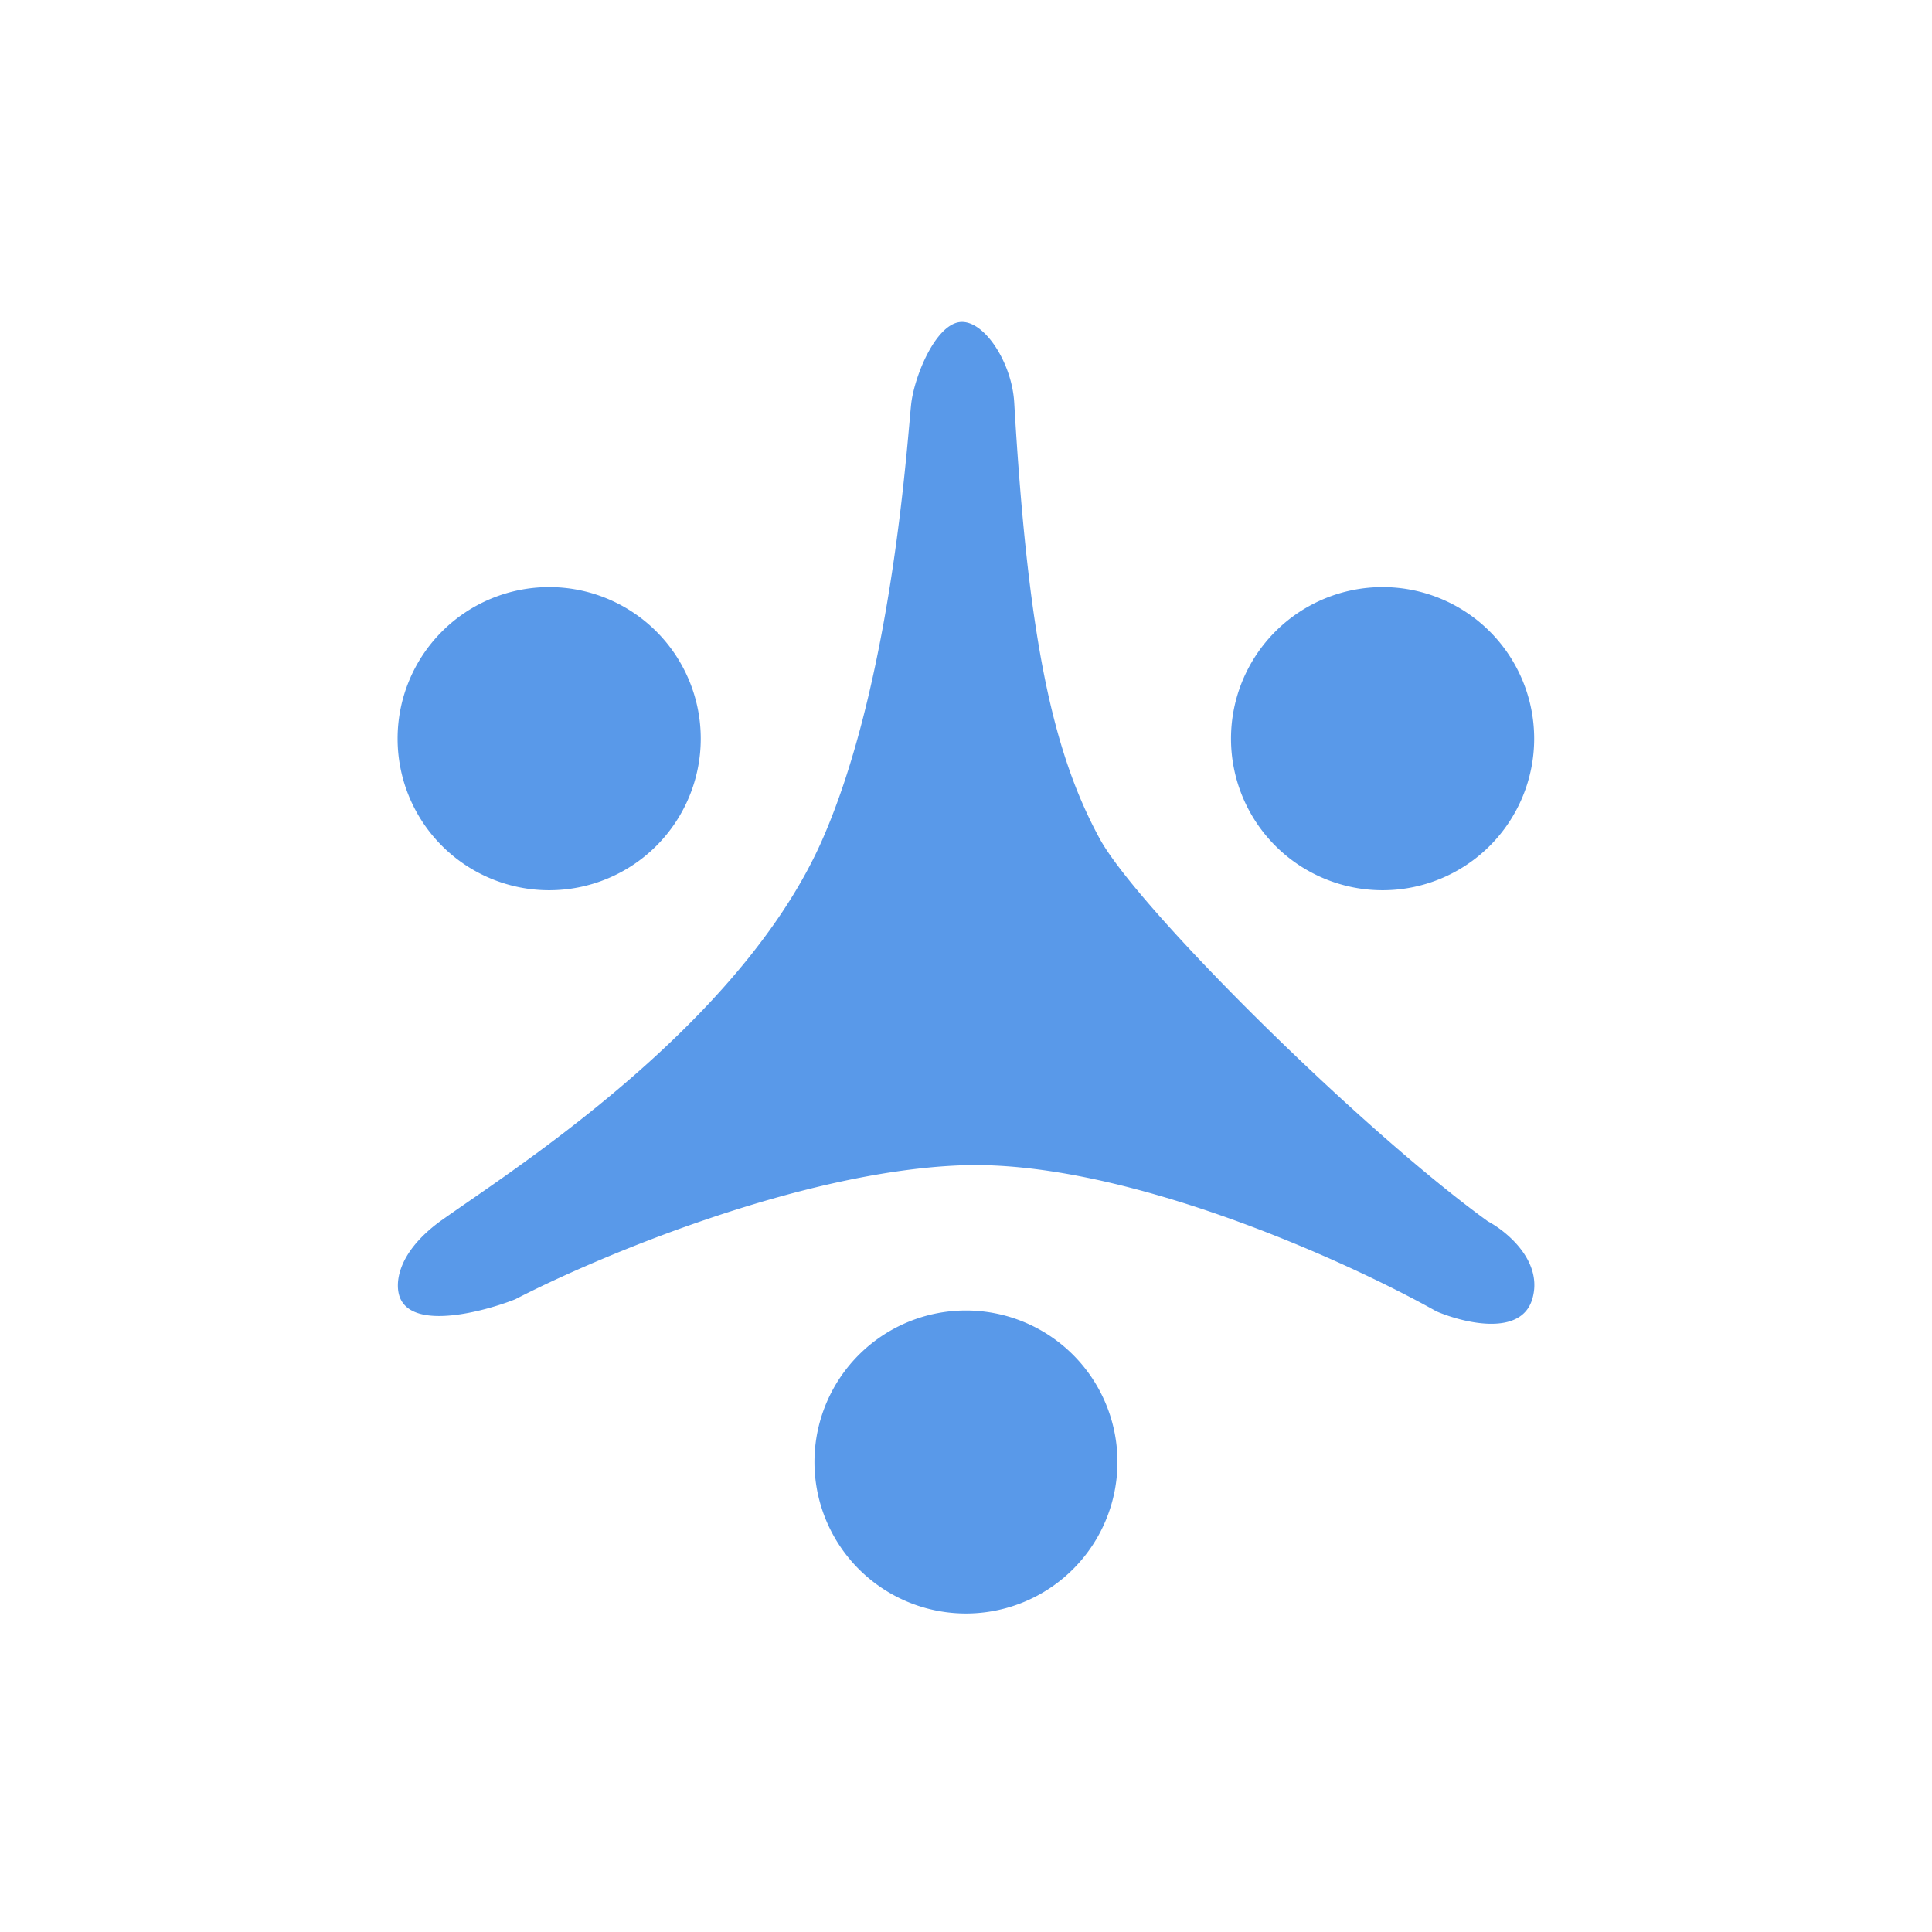 <svg xmlns="http://www.w3.org/2000/svg" width="24" height="24" fill="none" viewBox="0 0 24 24">
    <path fill="#5999E9" fill-rule="evenodd" d="M4.978 16.141c-.075-.149-.08-.551.49-.97q.127-.09.34-.237c1.052-.727 3.496-2.414 4.414-4.519.773-1.773 1.001-4.333 1.076-5.17.01-.117.018-.201.023-.243.045-.344.298-.955.595-1 .297-.044.654.492.683 1 .168 2.87.463 4.316 1.06 5.413.466.86 3.224 3.598 4.824 4.757.243.13.692.504.55.97-.143.465-.852.292-1.19.148-1.14-.64-3.92-1.897-5.927-1.813S7.4 15.622 6.399 16.141c-.398.156-1.238.375-1.421 0m1.844-5.082a1.883 1.883 0 1 0 0-3.766 1.883 1.883 0 0 0 0 3.766m10.353 0a1.883 1.883 0 1 0 0-3.766 1.883 1.883 0 0 0 0 3.766m-3.294 7.059a1.882 1.882 0 1 1-3.763 0 1.882 1.882 0 0 1 3.763 0" clip-rule="evenodd"/>
</svg>
